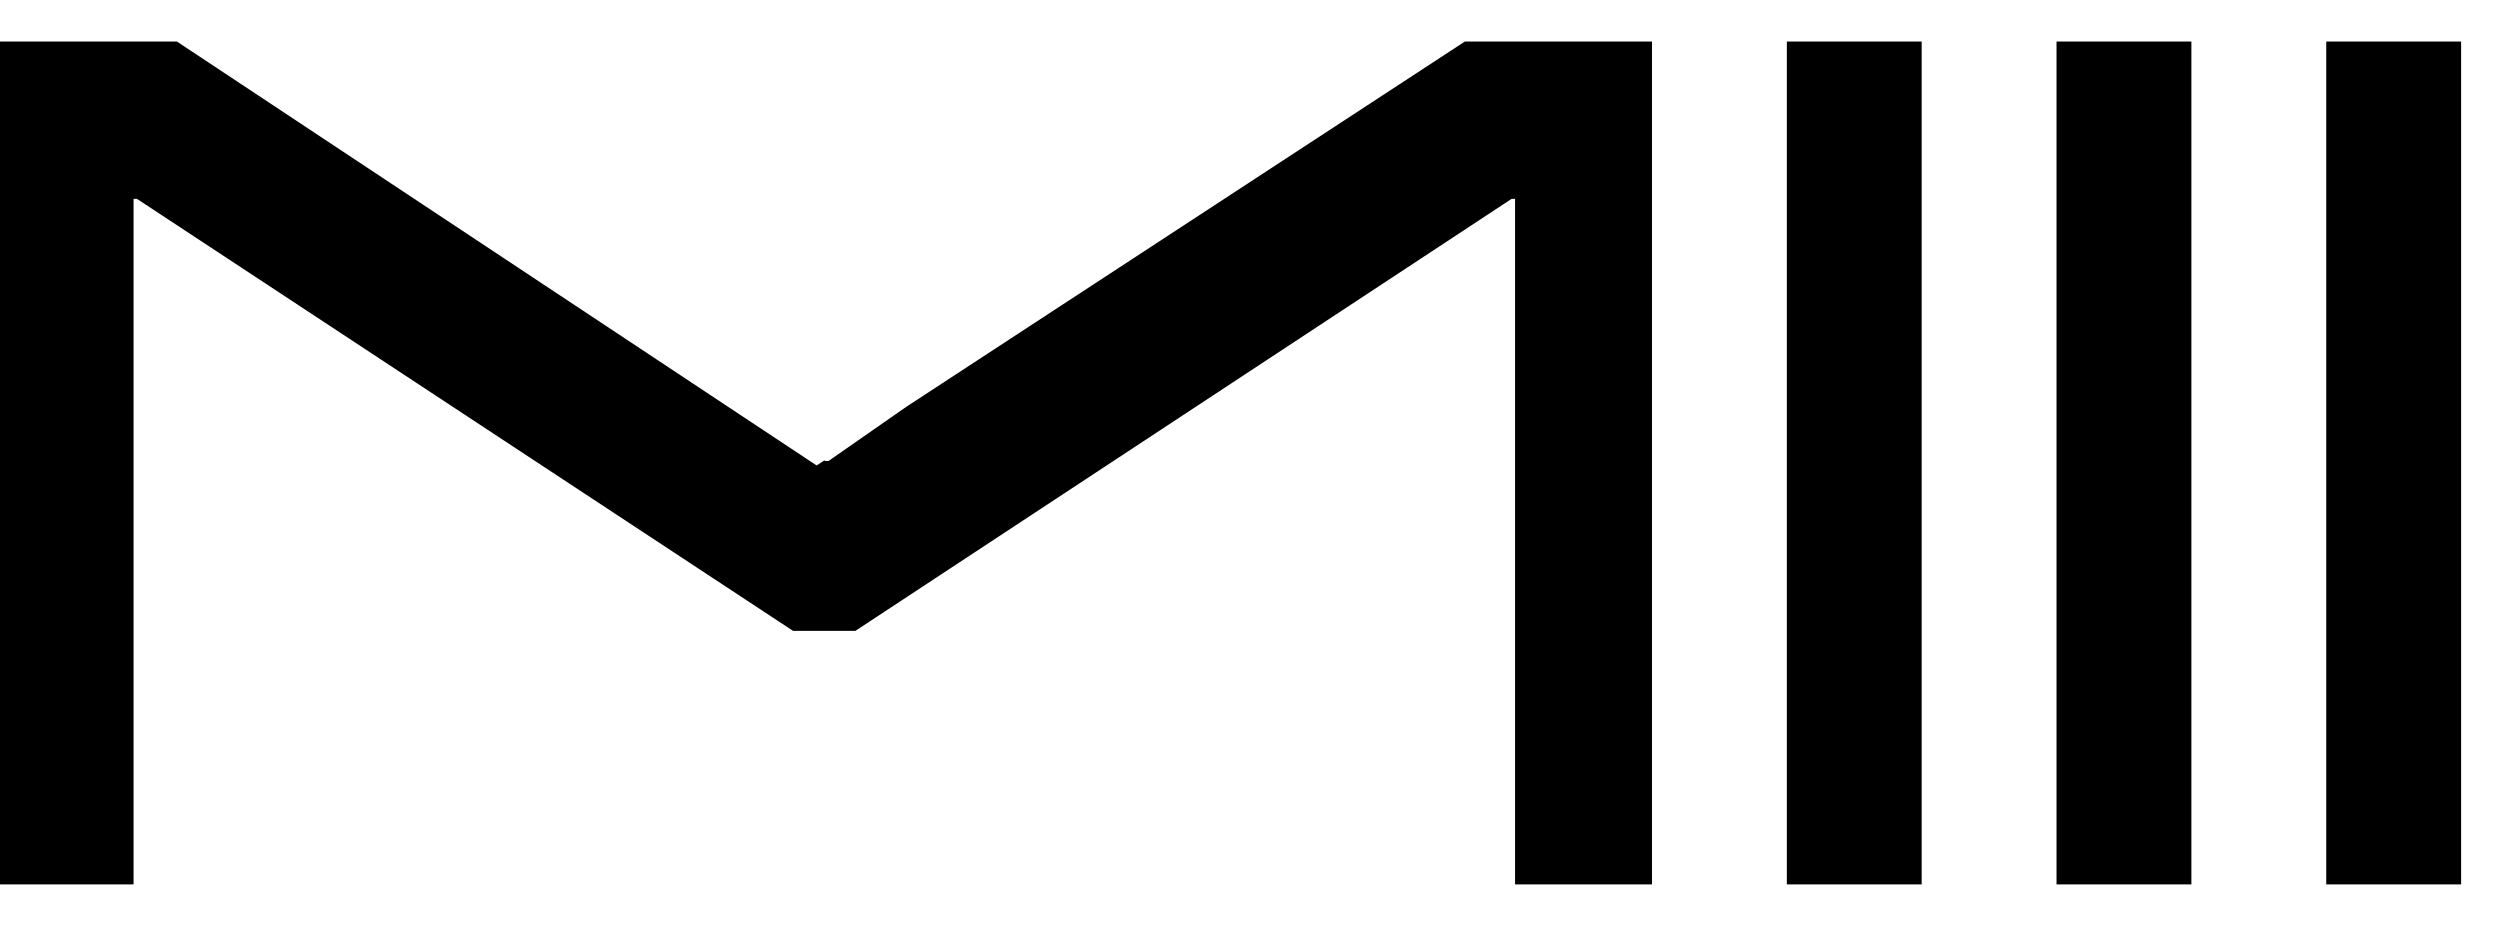 <svg width="54" height="20" viewBox="0 0 54 20" fill="none" xmlns="http://www.w3.org/2000/svg">
<path fill-rule="evenodd" clip-rule="evenodd" d="M0 0.897H3.821L17.639 10.054L17.806 9.945L17.823 9.957H17.896L19.576 8.787L31.641 0.897H35.683V19.103H32.725V4.295H32.651L18.476 13.627H17.13L2.958 4.295H2.885V19.103H0V0.897ZM41.508 0.897H38.596V19.103H41.508V0.897ZM47.334 0.897H44.421V19.103H47.334V0.897ZM50.247 0.897H53.16V19.103H50.247V0.897Z" fill="black"/>
</svg>
